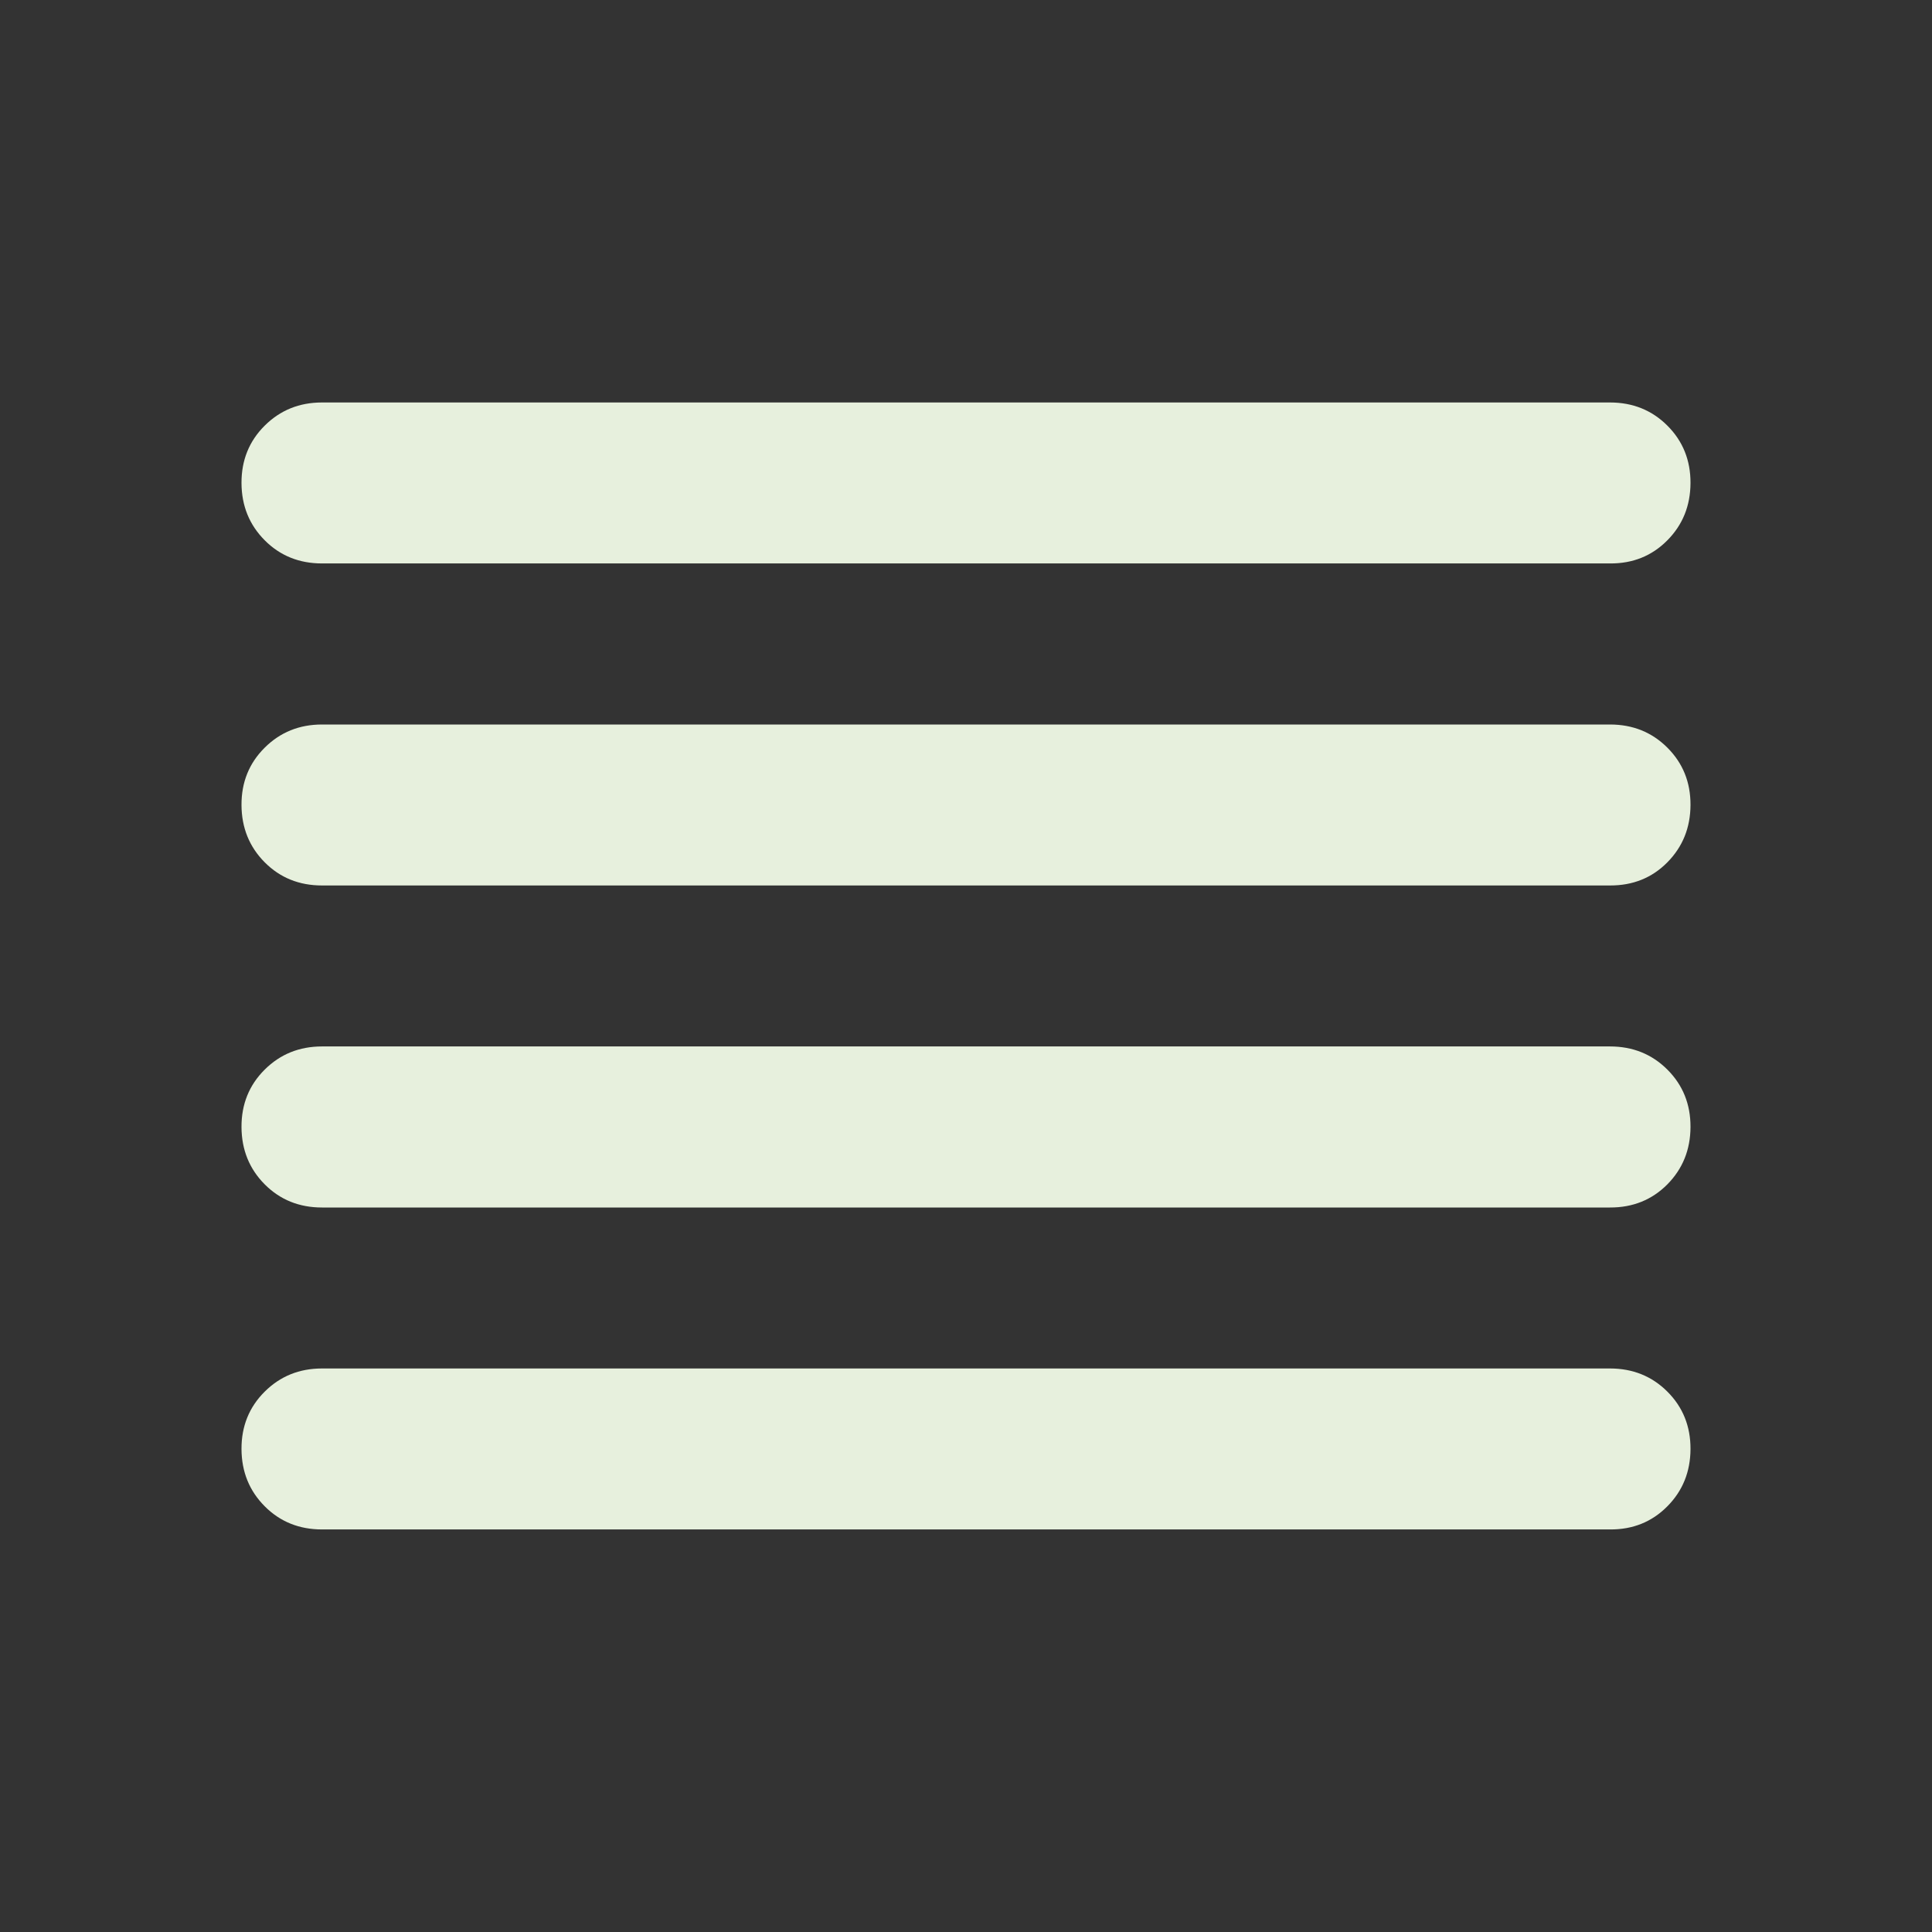 <svg width="22" height="22" viewBox="0 0 22 22" fill="none" xmlns="http://www.w3.org/2000/svg">
<rect x="0" y="0" width="22" height="22" fill="#333333" stroke="none"/>
<g id="material-symbols:reorder-rounded">
<path id="Vector" d="M3.667 17.416C3.407 17.416 3.189 17.328 3.014 17.152C2.839 16.976 2.751 16.759 2.75 16.5C2.749 16.241 2.837 16.023 3.014 15.847C3.191 15.671 3.408 15.583 3.667 15.583H18.333C18.593 15.583 18.811 15.671 18.987 15.847C19.163 16.023 19.251 16.241 19.25 16.5C19.249 16.759 19.161 16.977 18.986 17.153C18.811 17.33 18.593 17.418 18.333 17.416H3.667ZM3.667 13.75C3.407 13.75 3.189 13.662 3.014 13.486C2.839 13.31 2.751 13.092 2.75 12.833C2.749 12.574 2.837 12.356 3.014 12.18C3.191 12.004 3.408 11.916 3.667 11.916H18.333C18.593 11.916 18.811 12.004 18.987 12.18C19.163 12.356 19.251 12.574 19.25 12.833C19.249 13.092 19.161 13.31 18.986 13.487C18.811 13.663 18.593 13.751 18.333 13.75H3.667ZM3.667 10.083C3.407 10.083 3.189 9.995 3.014 9.819C2.839 9.643 2.751 9.425 2.75 9.166C2.749 8.907 2.837 8.69 3.014 8.514C3.191 8.338 3.408 8.25 3.667 8.25H18.333C18.593 8.25 18.811 8.338 18.987 8.514C19.163 8.69 19.251 8.907 19.25 9.166C19.249 9.425 19.161 9.643 18.986 9.82C18.811 9.997 18.593 10.084 18.333 10.083H3.667ZM3.667 6.416C3.407 6.416 3.189 6.328 3.014 6.152C2.839 5.976 2.751 5.759 2.75 5.5C2.749 5.241 2.837 5.023 3.014 4.847C3.191 4.671 3.408 4.583 3.667 4.583H18.333C18.593 4.583 18.811 4.671 18.987 4.847C19.163 5.023 19.251 5.241 19.25 5.5C19.249 5.759 19.161 5.977 18.986 6.153C18.811 6.33 18.593 6.418 18.333 6.416H3.667Z" fill="#E7F0DD"/>
</g>
</svg>
